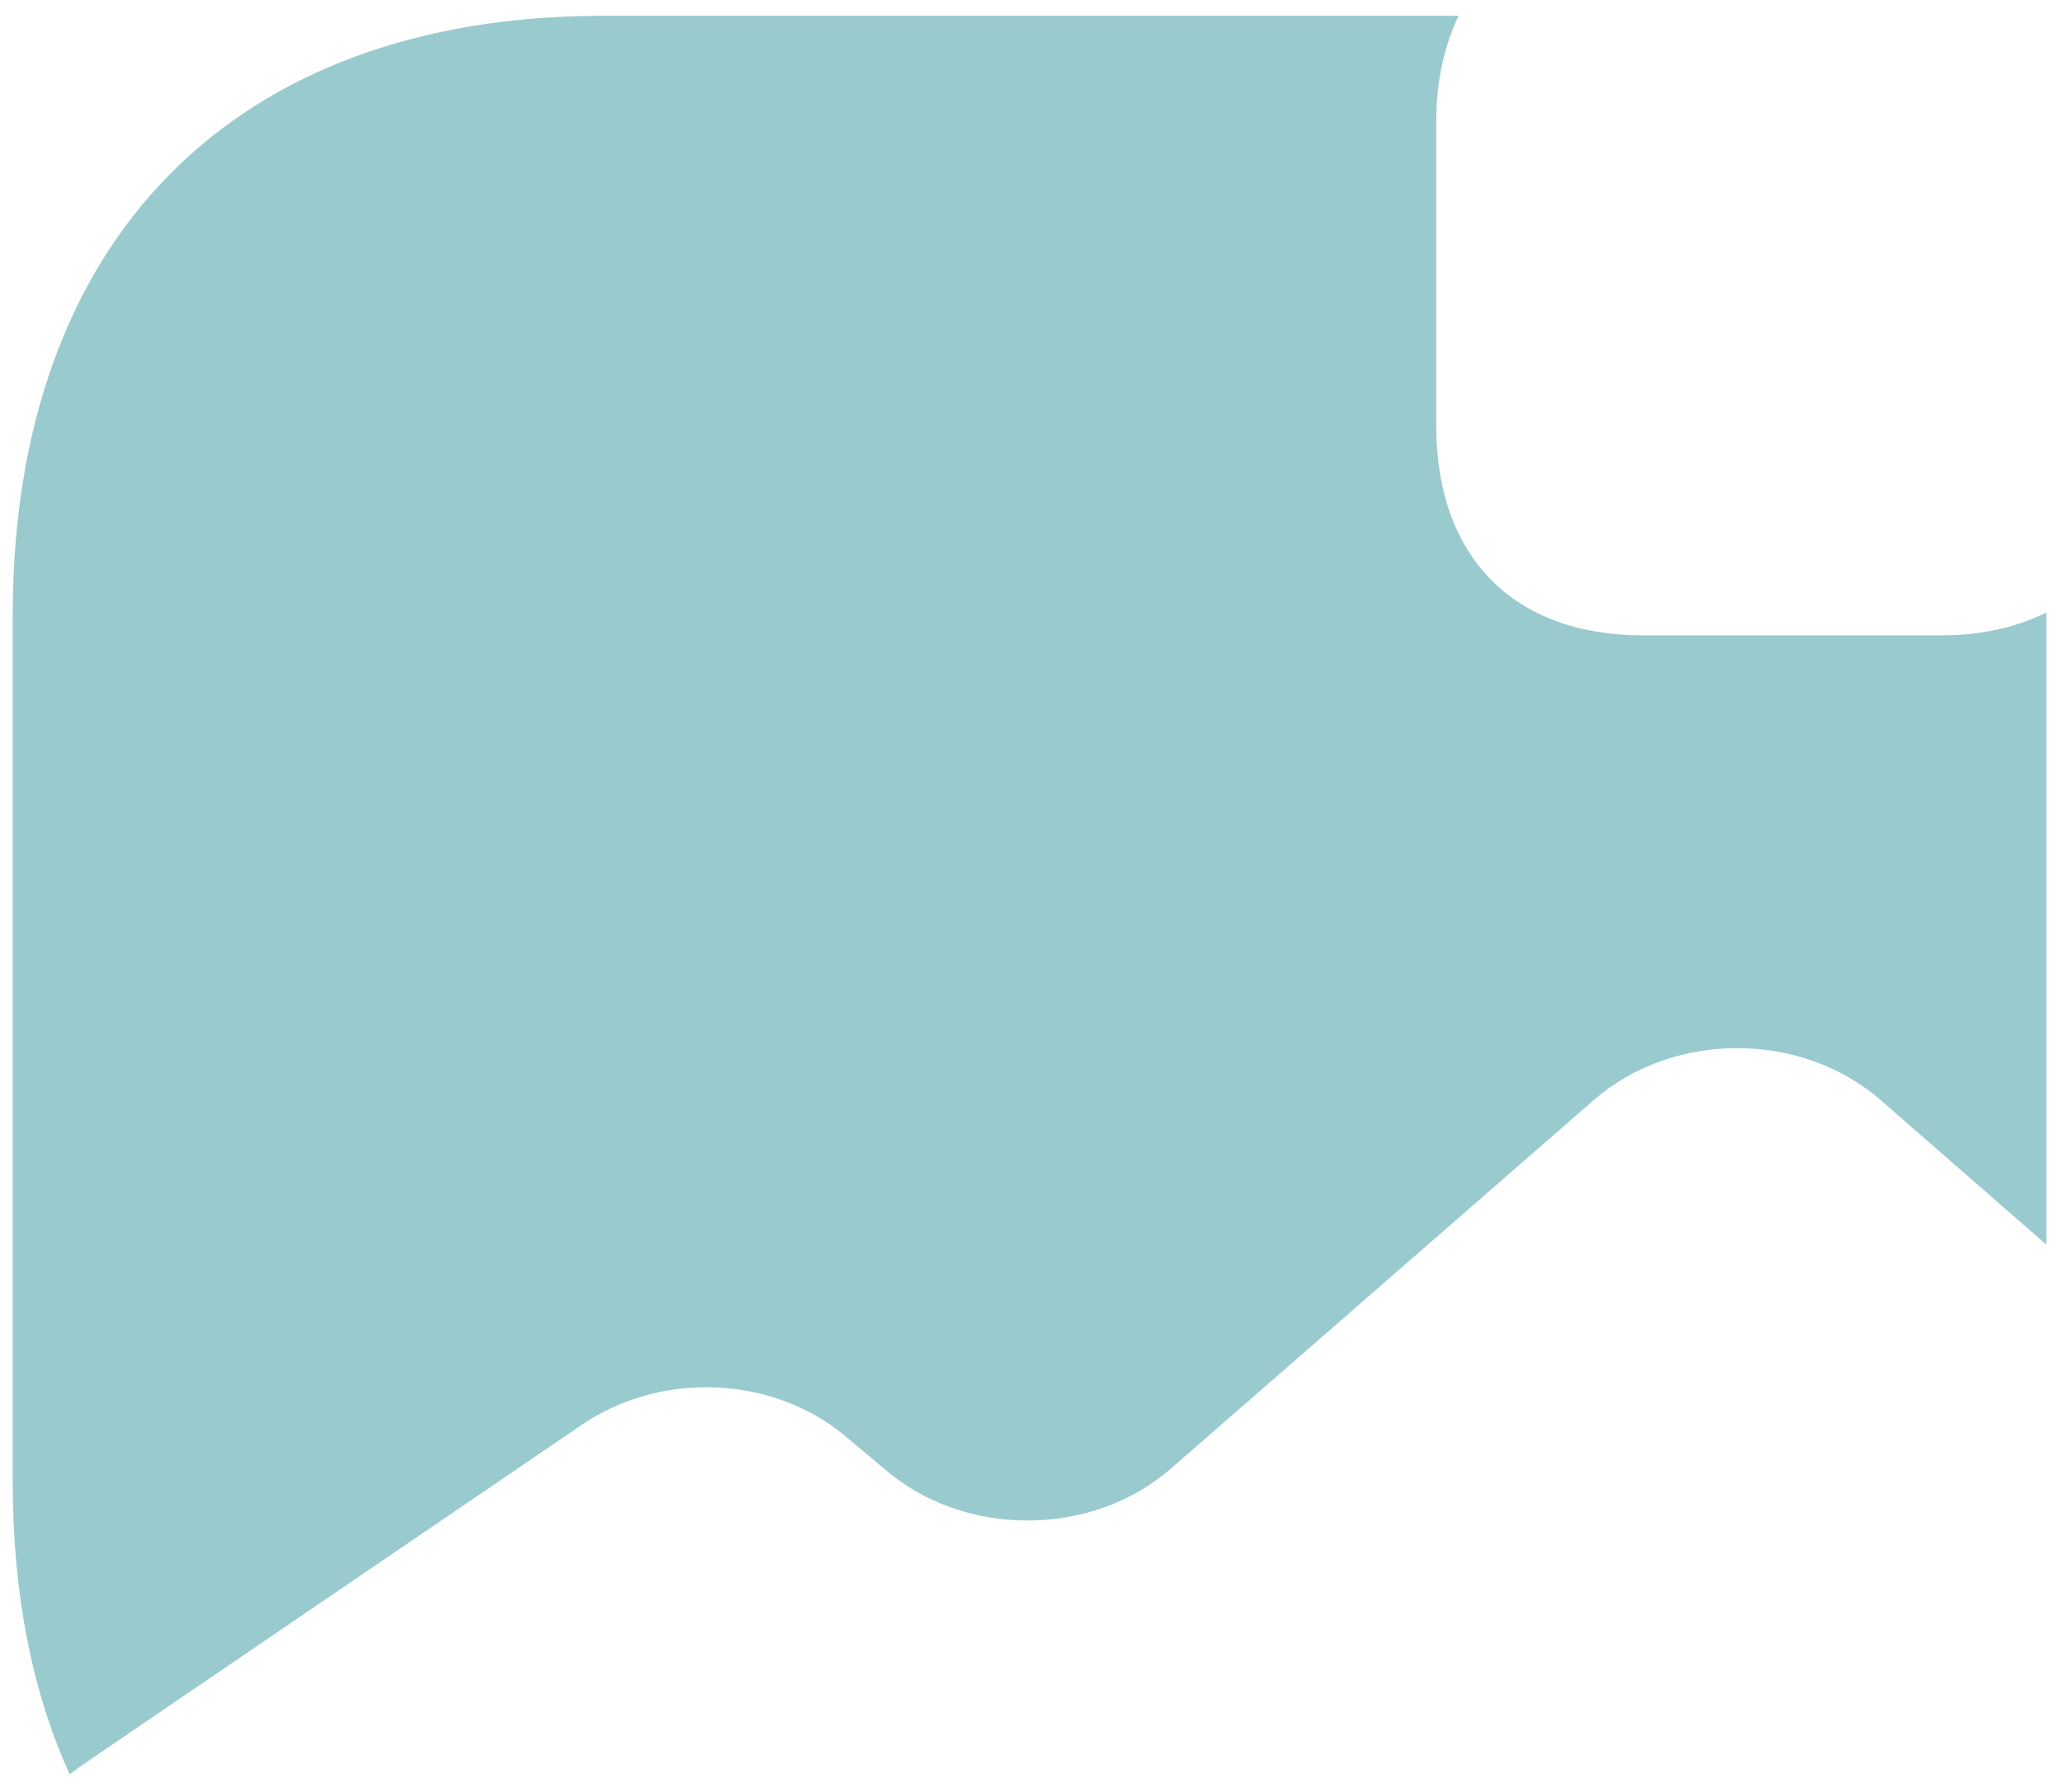 <svg width="54" height="47" viewBox="0 0 54 47" fill="none" xmlns="http://www.w3.org/2000/svg">
<path opacity="0.4" d="M50.92 16.664H43.08C39.693 16.664 37.667 14.606 37.667 11.166V3.204C37.667 2.12 37.88 1.199 38.253 0.414C38.227 0.414 38.2 0.414 38.173 0.414H15.827C6.12 0.414 0.333 6.291 0.333 16.149V38.845C0.333 41.797 0.84 44.37 1.827 46.537L2.12 46.32L15.24 37.383C17.373 35.92 20.387 36.083 22.28 37.762L23.187 38.52C25.267 40.335 28.627 40.335 30.707 38.52L41.8 28.852C43.88 27.037 47.24 27.037 49.32 28.852L53.667 32.643V16.149C53.667 16.122 53.667 16.095 53.667 16.068C52.893 16.447 51.987 16.664 50.92 16.664Z" fill="#007C85"/>
</svg>
